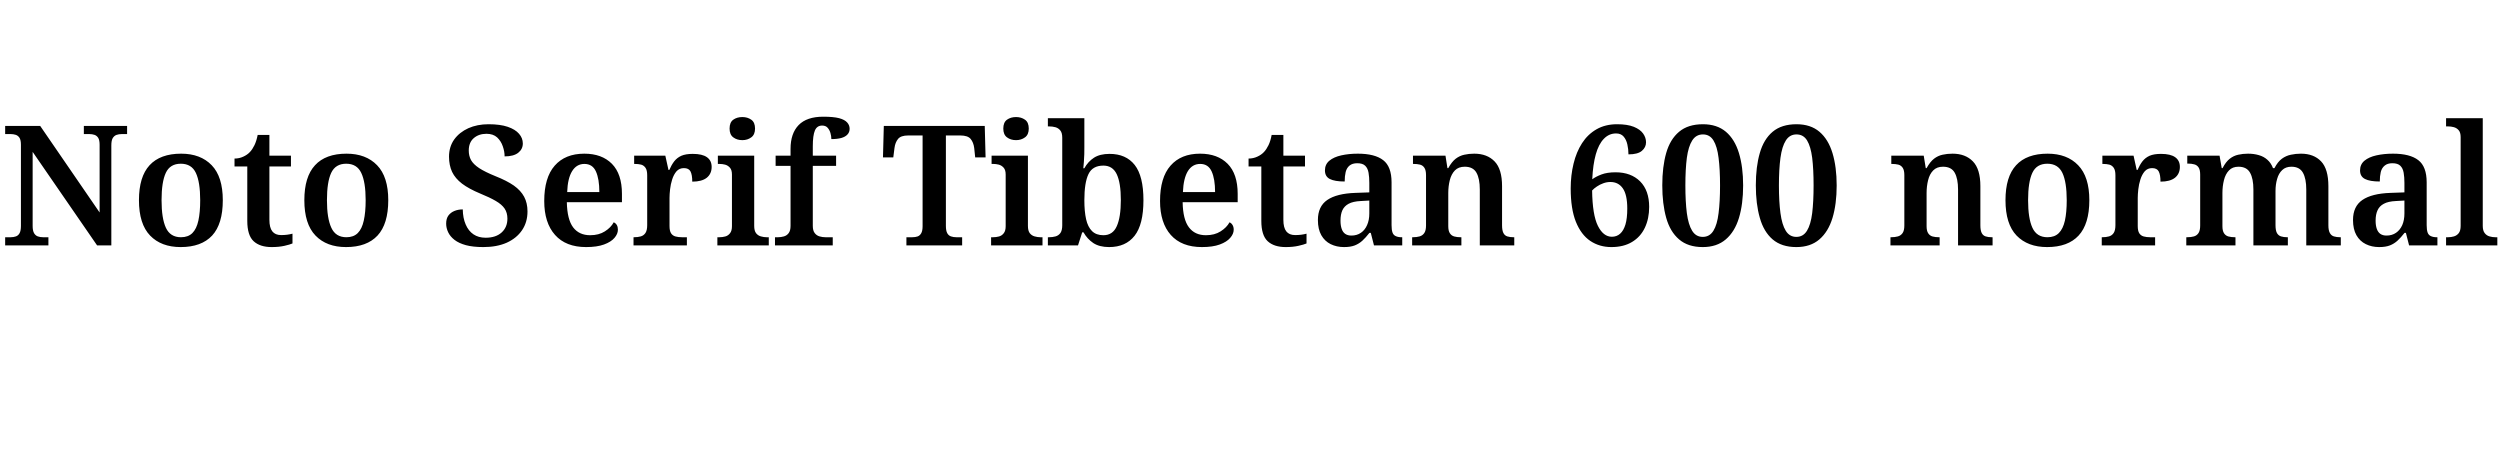 <svg xmlns="http://www.w3.org/2000/svg" xmlns:xlink="http://www.w3.org/1999/xlink" width="358.392" height="67.56"><path fill="black" d="M6.94 35.18L0.74 35.18L0.74 34.01L1.54 34.01Q1.94 34.01 2.28 33.89Q2.62 33.77 2.81 33.42Q3 33.07 3 32.38L3 32.38L3 20.76Q3 20.09 2.80 19.76Q2.59 19.44 2.26 19.33Q1.92 19.22 1.54 19.22L1.54 19.22L0.74 19.22L0.74 18.05L5.76 18.05L14.28 30.46L14.28 20.76Q14.28 20.09 14.08 19.76Q13.87 19.44 13.54 19.33Q13.20 19.22 12.82 19.22L12.82 19.22L12.02 19.22L12.02 18.05L18.22 18.05L18.22 19.22L17.45 19.22Q17.04 19.22 16.70 19.34Q16.37 19.46 16.16 19.80Q15.96 20.14 15.96 20.86L15.96 20.86L15.96 35.18L13.92 35.18L4.68 21.77L4.68 32.38Q4.68 33.07 4.88 33.42Q5.09 33.77 5.42 33.89Q5.76 34.01 6.17 34.01L6.17 34.01L6.94 34.01L6.94 35.18ZM25.90 35.42L25.90 35.42Q23.11 35.42 21.52 33.77Q19.92 32.11 19.92 28.70L19.92 28.70Q19.92 25.34 21.44 23.69Q22.97 22.03 25.97 22.03L25.97 22.03Q28.75 22.03 30.35 23.69Q31.94 25.34 31.94 28.70L31.94 28.70Q31.94 32.11 30.41 33.77Q28.87 35.42 25.90 35.42ZM25.94 34.01L25.94 34.01Q26.98 34.01 27.58 33.41Q28.18 32.81 28.44 31.62Q28.70 30.43 28.70 28.70L28.70 28.70Q28.70 26.11 28.08 24.79Q27.46 23.47 25.92 23.47L25.92 23.47Q24.38 23.47 23.77 24.78Q23.16 26.09 23.16 28.70L23.16 28.70Q23.16 31.30 23.78 32.65Q24.41 34.01 25.94 34.01ZM38.95 35.42L38.95 35.42Q37.27 35.42 36.36 34.58Q35.45 33.74 35.45 31.66L35.45 31.66L35.45 23.86L33.62 23.86L33.62 22.73Q34.30 22.73 34.87 22.46Q35.45 22.20 35.83 21.79L35.83 21.79Q36.19 21.41 36.48 20.81Q36.77 20.21 36.94 19.34L36.94 19.34L38.62 19.34L38.62 22.32L41.71 22.32L41.71 23.86L38.62 23.86L38.62 31.51Q38.62 32.64 39.04 33.17Q39.46 33.70 40.30 33.70L40.30 33.70Q40.75 33.70 41.15 33.65Q41.54 33.60 41.93 33.50L41.93 33.50L41.93 34.90Q41.57 35.06 40.78 35.24Q39.98 35.42 38.95 35.42ZM49.61 35.42L49.61 35.42Q46.82 35.42 45.23 33.77Q43.63 32.11 43.63 28.70L43.63 28.70Q43.63 25.34 45.16 23.69Q46.68 22.03 49.68 22.03L49.68 22.03Q52.46 22.03 54.06 23.69Q55.66 25.34 55.66 28.70L55.66 28.70Q55.66 32.11 54.12 33.77Q52.58 35.42 49.61 35.42ZM49.66 34.01L49.66 34.01Q50.69 34.01 51.29 33.41Q51.89 32.81 52.15 31.62Q52.42 30.43 52.42 28.70L52.42 28.70Q52.42 26.11 51.79 24.79Q51.17 23.47 49.63 23.47L49.63 23.47Q48.10 23.47 47.48 24.78Q46.87 26.09 46.87 28.70L46.87 28.70Q46.87 31.30 47.50 32.65Q48.12 34.01 49.66 34.01ZM69.29 35.42L69.29 35.42Q67.82 35.42 66.80 35.15Q65.78 34.87 65.16 34.39Q64.54 33.91 64.25 33.30Q63.96 32.69 63.96 32.06L63.96 32.06Q63.96 31.34 64.28 30.90Q64.61 30.46 65.15 30.24Q65.69 30.02 66.34 30.02L66.34 30.02Q66.36 31.27 66.76 32.18Q67.15 33.10 67.87 33.59Q68.59 34.08 69.62 34.08L69.62 34.08Q71.09 34.08 71.92 33.32Q72.74 32.57 72.74 31.34L72.74 31.34Q72.74 30.50 72.34 29.90Q71.93 29.30 71.06 28.80Q70.20 28.30 68.83 27.74L68.83 27.74Q67.22 27.07 66.24 26.33Q65.26 25.58 64.81 24.64Q64.37 23.69 64.37 22.46L64.37 22.46Q64.37 21.05 65.11 20.00Q65.86 18.96 67.14 18.38Q68.42 17.81 70.03 17.81L70.03 17.81Q71.71 17.81 72.79 18.18Q73.87 18.55 74.41 19.18Q74.95 19.80 74.95 20.57L74.95 20.57Q74.95 21.38 74.29 21.90Q73.63 22.42 72.34 22.42L72.34 22.42Q72.34 21.72 72.08 20.98Q71.83 20.23 71.27 19.70Q70.70 19.18 69.74 19.18L69.74 19.18Q68.64 19.18 67.92 19.80Q67.20 20.42 67.20 21.58L67.20 21.58Q67.20 22.34 67.52 22.94Q67.85 23.54 68.69 24.10Q69.53 24.65 71.06 25.27L71.06 25.27Q72.65 25.90 73.66 26.60Q74.66 27.31 75.14 28.21Q75.62 29.11 75.62 30.31L75.62 30.31Q75.62 31.85 74.84 33Q74.06 34.15 72.65 34.79Q71.23 35.42 69.29 35.42ZM84.02 35.42L84.02 35.42Q81.12 35.42 79.57 33.68Q78.02 31.94 78.02 28.82L78.02 28.82Q78.02 25.46 79.52 23.75Q81.02 22.03 83.76 22.03L83.76 22.03Q86.28 22.03 87.72 23.48Q89.16 24.94 89.16 27.79L89.16 27.79L89.16 28.99L81.26 28.99Q81.31 31.46 82.16 32.59Q83.02 33.72 84.60 33.72L84.60 33.72Q85.85 33.72 86.71 33.17Q87.58 32.62 87.98 31.87L87.98 31.87Q88.27 31.99 88.43 32.27Q88.58 32.54 88.58 32.93L88.58 32.93Q88.58 33.53 88.09 34.10Q87.60 34.68 86.59 35.05Q85.58 35.42 84.02 35.42ZM81.31 27.53L85.92 27.53Q85.92 25.66 85.43 24.58Q84.94 23.50 83.78 23.50L83.78 23.50Q82.66 23.50 82.02 24.53Q81.38 25.56 81.31 27.53L81.31 27.53ZM98.47 35.18L90.82 35.18L90.82 34.01L90.89 34.01Q91.44 34.01 91.86 33.89Q92.28 33.77 92.53 33.40Q92.78 33.02 92.78 32.28L92.78 32.28L92.78 25.13Q92.78 24.41 92.54 24.06Q92.30 23.71 91.91 23.60Q91.51 23.50 90.98 23.50L90.98 23.50L90.91 23.50L90.91 22.32L95.38 22.32L95.83 24.36L95.95 24.36Q96.26 23.64 96.66 23.12Q97.06 22.61 97.68 22.33Q98.30 22.06 99.31 22.06L99.31 22.06Q100.68 22.06 101.35 22.54Q102.02 23.02 102.02 23.93L102.02 23.93Q102.02 24.91 101.32 25.48Q100.61 26.04 99.24 26.04L99.24 26.04Q99.24 25.06 98.99 24.58Q98.74 24.10 98.04 24.10L98.04 24.10Q97.39 24.10 96.98 24.56Q96.58 25.03 96.36 25.73Q96.14 26.42 96.06 27.14Q95.98 27.86 95.98 28.37L95.98 28.37L95.98 32.40Q95.98 33.10 96.20 33.44Q96.43 33.79 96.84 33.90Q97.25 34.01 97.75 34.01L97.75 34.01L98.47 34.01L98.47 35.18ZM110.21 35.18L102.84 35.18L102.84 34.01L103.13 34.01Q103.56 34.01 103.97 33.90Q104.38 33.79 104.65 33.44Q104.93 33.10 104.93 32.42L104.93 32.42L104.93 25.03Q104.93 24.36 104.64 24.04Q104.35 23.71 103.94 23.60Q103.54 23.50 103.13 23.50L103.13 23.50L102.91 23.50L102.91 22.32L108.12 22.32L108.12 32.38Q108.12 33.07 108.38 33.42Q108.65 33.77 109.08 33.89Q109.51 34.01 109.90 34.01L109.90 34.01L110.21 34.01L110.21 35.18ZM106.42 20.09L106.42 20.09Q105.65 20.09 105.12 19.69Q104.59 19.30 104.59 18.43L104.59 18.43Q104.59 17.54 105.12 17.16Q105.65 16.78 106.42 16.78L106.42 16.78Q107.16 16.78 107.70 17.16Q108.24 17.54 108.24 18.43L108.24 18.43Q108.24 19.30 107.70 19.69Q107.16 20.09 106.42 20.09ZM119.38 35.18L111.10 35.18L111.10 34.01L111.55 34.01Q111.96 34.01 112.38 33.89Q112.80 33.77 113.06 33.42Q113.33 33.07 113.33 32.38L113.33 32.38L113.33 23.78L111.19 23.78L111.19 22.32L113.33 22.32L113.33 21.34Q113.33 19.13 114.49 17.93Q115.66 16.73 118.01 16.73L118.01 16.73Q119.47 16.73 120.29 16.94Q121.10 17.16 121.45 17.56Q121.80 17.95 121.80 18.46L121.80 18.46Q121.80 18.94 121.50 19.27Q121.20 19.61 120.61 19.78Q120.02 19.94 119.18 19.94L119.18 19.94Q119.18 19.51 119.05 19.07Q118.92 18.62 118.64 18.31Q118.37 18.00 117.86 18.00L117.86 18.00Q117.12 18.00 116.82 18.71Q116.52 19.42 116.52 20.98L116.52 20.98L116.52 22.32L119.86 22.32L119.86 23.78L116.52 23.78L116.52 32.38Q116.52 33.07 116.80 33.42Q117.07 33.77 117.49 33.89Q117.91 34.01 118.32 34.01L118.32 34.01L119.38 34.01L119.38 35.18ZM137.93 35.18L129.94 35.18L129.94 34.01L130.78 34.01Q131.21 34.01 131.53 33.90Q131.86 33.79 132.06 33.44Q132.26 33.10 132.26 32.42L132.26 32.42L132.26 19.42L130.20 19.42Q129.14 19.42 128.74 19.92Q128.33 20.42 128.23 21.22L128.23 21.22L128.06 22.56L126.58 22.56L126.70 18.05L141.17 18.05L141.29 22.56L139.80 22.56L139.66 21.22Q139.56 20.42 139.15 19.92Q138.74 19.42 137.66 19.42L137.66 19.42L135.60 19.42L135.60 32.38Q135.60 33.07 135.79 33.42Q135.98 33.77 136.33 33.89Q136.68 34.01 137.09 34.01L137.09 34.01L137.93 34.01L137.93 35.18ZM149.45 35.18L142.08 35.18L142.08 34.01L142.37 34.01Q142.80 34.01 143.21 33.90Q143.62 33.79 143.89 33.44Q144.17 33.10 144.17 32.42L144.17 32.42L144.17 25.03Q144.17 24.36 143.88 24.04Q143.59 23.71 143.18 23.60Q142.78 23.50 142.37 23.50L142.37 23.50L142.15 23.50L142.15 22.32L147.36 22.32L147.36 32.38Q147.36 33.07 147.62 33.42Q147.89 33.77 148.32 33.89Q148.75 34.01 149.14 34.01L149.14 34.01L149.45 34.01L149.45 35.18ZM145.66 20.09L145.66 20.09Q144.89 20.09 144.36 19.69Q143.83 19.30 143.83 18.43L143.83 18.43Q143.83 17.54 144.36 17.16Q144.89 16.78 145.66 16.78L145.66 16.78Q146.40 16.78 146.94 17.16Q147.48 17.54 147.48 18.43L147.48 18.43Q147.48 19.30 146.94 19.69Q146.40 20.09 145.66 20.09ZM159 35.42L159 35.42Q157.61 35.42 156.73 34.84Q155.86 34.25 155.33 33.31L155.33 33.31L155.14 33.31L154.54 35.18L150.22 35.18L150.22 34.01L150.38 34.01Q150.89 34.01 151.32 33.89Q151.75 33.77 152.02 33.40Q152.28 33.02 152.28 32.30L152.28 32.30L152.28 19.75Q152.28 19.03 152.00 18.70Q151.73 18.36 151.31 18.24Q150.89 18.12 150.36 18.12L150.36 18.12L150.22 18.12L150.22 16.94L155.45 16.94L155.45 21.14Q155.45 21.53 155.44 22.10Q155.42 22.68 155.38 23.24Q155.33 23.81 155.30 24.12L155.30 24.12L155.45 24.12Q155.98 23.16 156.83 22.61Q157.68 22.06 159.07 22.06L159.07 22.06Q161.42 22.06 162.67 23.65Q163.92 25.25 163.92 28.70L163.92 28.70Q163.92 32.18 162.65 33.80Q161.38 35.42 159 35.42ZM158.18 33.72L158.18 33.72Q159.53 33.72 160.10 32.42Q160.68 31.13 160.68 28.68L160.68 28.68Q160.68 26.21 160.09 24.97Q159.50 23.74 158.18 23.74L158.18 23.74Q156.62 23.74 156.04 24.96Q155.45 26.18 155.45 28.70L155.45 28.70Q155.45 30.31 155.70 31.43Q155.95 32.54 156.55 33.13Q157.15 33.72 158.18 33.72ZM172.30 35.42L172.30 35.42Q169.39 35.42 167.84 33.68Q166.30 31.94 166.30 28.82L166.30 28.82Q166.30 25.46 167.80 23.75Q169.30 22.03 172.03 22.03L172.03 22.03Q174.55 22.03 175.99 23.48Q177.43 24.94 177.43 27.79L177.43 27.79L177.43 28.99L169.54 28.99Q169.58 31.46 170.44 32.59Q171.29 33.72 172.87 33.72L172.87 33.72Q174.12 33.72 174.98 33.17Q175.85 32.62 176.26 31.87L176.26 31.87Q176.54 31.99 176.70 32.27Q176.86 32.54 176.86 32.93L176.86 32.93Q176.86 33.53 176.36 34.10Q175.87 34.68 174.86 35.05Q173.86 35.42 172.30 35.42ZM169.58 27.53L174.19 27.53Q174.19 25.66 173.70 24.58Q173.21 23.50 172.06 23.50L172.06 23.50Q170.93 23.50 170.29 24.53Q169.66 25.56 169.58 27.53L169.58 27.53ZM184.32 35.42L184.32 35.42Q182.64 35.42 181.73 34.58Q180.82 33.74 180.82 31.66L180.82 31.66L180.82 23.86L178.99 23.86L178.99 22.73Q179.66 22.73 180.24 22.46Q180.82 22.20 181.20 21.79L181.20 21.79Q181.56 21.41 181.85 20.81Q182.14 20.21 182.30 19.34L182.30 19.34L183.98 19.34L183.98 22.32L187.08 22.32L187.08 23.86L183.98 23.86L183.98 31.51Q183.98 32.64 184.40 33.17Q184.82 33.70 185.66 33.70L185.66 33.70Q186.12 33.70 186.52 33.65Q186.91 33.60 187.30 33.50L187.30 33.50L187.30 34.90Q186.94 35.06 186.14 35.24Q185.35 35.42 184.32 35.42ZM192.67 35.42L192.67 35.42Q191.62 35.42 190.76 35.00Q189.91 34.58 189.42 33.72Q188.93 32.86 188.93 31.54L188.93 31.54Q188.93 29.59 190.27 28.67Q191.62 27.74 194.33 27.65L194.33 27.65L196.30 27.58L196.30 26.21Q196.30 25.39 196.19 24.76Q196.08 24.12 195.71 23.76Q195.34 23.40 194.57 23.40L194.57 23.40Q193.87 23.40 193.46 23.74Q193.06 24.07 192.91 24.66Q192.77 25.25 192.77 26.02L192.77 26.02Q191.35 26.02 190.64 25.66Q189.94 25.30 189.94 24.43L189.94 24.43Q189.94 23.57 190.57 23.04Q191.21 22.51 192.29 22.27Q193.37 22.03 194.66 22.03L194.66 22.03Q197.09 22.03 198.29 22.96Q199.49 23.88 199.49 26.14L199.49 26.14L199.49 32.28Q199.49 32.95 199.62 33.32Q199.75 33.70 200.09 33.85Q200.42 34.01 200.95 34.01L200.95 34.01L201.02 34.01L201.02 35.18L196.97 35.18L196.51 33.38L196.32 33.38Q195.79 34.06 195.31 34.50Q194.83 34.94 194.22 35.18Q193.61 35.42 192.67 35.42ZM193.73 33.77L193.73 33.77Q194.52 33.77 195.10 33.37Q195.67 32.98 195.98 32.27Q196.30 31.56 196.30 30.60L196.30 30.60L196.30 28.75L195.07 28.82Q193.97 28.87 193.34 29.21Q192.72 29.54 192.44 30.14Q192.17 30.74 192.17 31.63L192.17 31.63Q192.17 32.33 192.34 32.81Q192.50 33.29 192.85 33.53Q193.20 33.77 193.73 33.77ZM209.50 35.18L202.44 35.18L202.44 34.01L202.54 34.01Q203.09 34.01 203.51 33.89Q203.93 33.77 204.18 33.41Q204.43 33.05 204.43 32.33L204.43 32.33L204.43 25.10Q204.43 24.41 204.20 24.06Q203.98 23.71 203.57 23.60Q203.16 23.50 202.63 23.50L202.63 23.50L202.56 23.50L202.56 22.32L207.22 22.32L207.50 24.10L207.62 24.10Q208.13 23.18 208.69 22.75Q209.26 22.32 209.92 22.18Q210.58 22.03 211.34 22.03L211.34 22.03Q213.19 22.03 214.26 23.14Q215.33 24.24 215.33 26.69L215.33 26.69L215.33 32.30Q215.33 33.02 215.52 33.40Q215.71 33.77 216.08 33.89Q216.46 34.01 216.98 34.01L216.98 34.01L217.08 34.01L217.08 35.18L212.14 35.18L212.14 27.17Q212.14 25.61 211.66 24.76Q211.18 23.90 209.98 23.90L209.98 23.90Q209.09 23.90 208.57 24.43Q208.06 24.96 207.84 25.82Q207.62 26.69 207.62 27.67L207.62 27.67L207.62 32.42Q207.62 33.10 207.85 33.44Q208.08 33.79 208.48 33.90Q208.87 34.01 209.40 34.01L209.40 34.01L209.50 34.01L209.50 35.18ZM231.00 35.42L231.00 35.42Q229.30 35.42 227.98 34.54Q226.66 33.65 225.91 31.79Q225.17 29.93 225.17 27.02L225.17 27.02Q225.17 25.13 225.58 23.46Q225.98 21.79 226.80 20.52Q227.62 19.25 228.88 18.53Q230.14 17.81 231.82 17.81L231.82 17.81Q233.30 17.81 234.22 18.18Q235.13 18.55 235.55 19.14Q235.97 19.73 235.97 20.40L235.97 20.40Q235.97 21.12 235.38 21.62Q234.79 22.13 233.45 22.13L233.45 22.13Q233.45 21.38 233.29 20.70Q233.14 20.02 232.75 19.57Q232.37 19.13 231.67 19.13L231.67 19.13Q230.66 19.13 229.92 19.90Q229.18 20.66 228.77 22.12Q228.36 23.57 228.26 25.70L228.26 25.70Q228.77 25.32 229.58 25.01Q230.40 24.70 231.60 24.70L231.60 24.70Q233.81 24.70 235.12 26.00Q236.42 27.31 236.42 29.66L236.42 29.66Q236.42 31.34 235.80 32.65Q235.18 33.96 233.96 34.69Q232.75 35.42 231.00 35.42ZM231.07 33.94L231.07 33.94Q231.77 33.94 232.26 33.50Q232.75 33.07 233.02 32.18Q233.28 31.30 233.28 29.90L233.28 29.90Q233.28 27.91 232.64 27.00Q232.01 26.09 230.86 26.09L230.86 26.09Q230.35 26.09 229.85 26.27Q229.34 26.45 228.92 26.74Q228.50 27.02 228.24 27.31L228.24 27.31Q228.29 30.82 229.07 32.38Q229.85 33.94 231.07 33.94ZM244.10 35.42L244.10 35.42Q241.99 35.42 240.71 34.32Q239.42 33.22 238.86 31.22Q238.30 29.23 238.30 26.57L238.30 26.57Q238.30 23.90 238.86 21.94Q239.42 19.97 240.71 18.89Q241.99 17.81 244.13 17.81L244.13 17.81Q246.14 17.81 247.42 18.89Q248.69 19.97 249.29 21.95Q249.89 23.93 249.89 26.59L249.89 26.59Q249.89 29.26 249.29 31.24Q248.69 33.22 247.40 34.32Q246.12 35.42 244.10 35.42ZM244.10 33.96L244.10 33.96Q245.09 33.96 245.63 33.08Q246.17 32.21 246.37 30.55Q246.58 28.90 246.58 26.59L246.58 26.59Q246.58 24.26 246.37 22.63Q246.17 21.00 245.64 20.14Q245.11 19.27 244.13 19.27L244.13 19.27Q243.14 19.27 242.59 20.14Q242.04 21.00 241.82 22.63Q241.61 24.26 241.61 26.59L241.61 26.59Q241.61 28.90 241.82 30.55Q242.04 32.21 242.58 33.08Q243.12 33.96 244.10 33.96ZM257.52 35.42L257.52 35.42Q255.41 35.42 254.12 34.32Q252.84 33.22 252.28 31.22Q251.71 29.23 251.71 26.57L251.71 26.57Q251.71 23.90 252.28 21.94Q252.84 19.97 254.12 18.89Q255.41 17.81 257.54 17.81L257.54 17.81Q259.56 17.81 260.83 18.89Q262.10 19.97 262.70 21.95Q263.30 23.93 263.30 26.59L263.30 26.59Q263.30 29.26 262.70 31.24Q262.10 33.22 260.82 34.32Q259.54 35.42 257.52 35.42ZM257.52 33.96L257.52 33.96Q258.50 33.96 259.04 33.08Q259.58 32.21 259.79 30.55Q259.99 28.90 259.99 26.59L259.99 26.59Q259.99 24.26 259.79 22.63Q259.58 21.00 259.06 20.14Q258.53 19.27 257.54 19.27L257.54 19.27Q256.56 19.27 256.01 20.14Q255.46 21.00 255.24 22.63Q255.02 24.26 255.02 26.59L255.02 26.59Q255.02 28.90 255.24 30.55Q255.46 32.21 256.00 33.08Q256.54 33.96 257.52 33.96ZM278.06 35.18L271.01 35.18L271.01 34.01L271.10 34.01Q271.66 34.01 272.08 33.89Q272.50 33.77 272.75 33.41Q273 33.05 273 32.33L273 32.33L273 25.10Q273 24.41 272.77 24.06Q272.54 23.71 272.14 23.60Q271.73 23.50 271.20 23.50L271.20 23.50L271.13 23.50L271.13 22.32L275.78 22.32L276.07 24.10L276.19 24.10Q276.70 23.18 277.26 22.75Q277.82 22.32 278.48 22.18Q279.14 22.03 279.91 22.03L279.91 22.03Q281.76 22.03 282.83 23.14Q283.90 24.24 283.90 26.69L283.90 26.69L283.90 32.30Q283.90 33.02 284.09 33.40Q284.28 33.77 284.65 33.89Q285.02 34.01 285.55 34.01L285.55 34.01L285.65 34.01L285.65 35.18L280.70 35.18L280.70 27.17Q280.70 25.61 280.22 24.76Q279.74 23.90 278.54 23.90L278.54 23.90Q277.66 23.90 277.14 24.43Q276.62 24.96 276.41 25.82Q276.19 26.69 276.19 27.67L276.19 27.67L276.19 32.42Q276.19 33.10 276.42 33.44Q276.65 33.79 277.04 33.90Q277.44 34.01 277.97 34.01L277.97 34.01L278.06 34.01L278.06 35.18ZM293.47 35.42L293.47 35.42Q290.69 35.42 289.09 33.77Q287.50 32.11 287.50 28.70L287.50 28.70Q287.50 25.34 289.02 23.69Q290.54 22.03 293.54 22.03L293.54 22.03Q296.33 22.03 297.92 23.69Q299.52 25.34 299.52 28.70L299.52 28.70Q299.52 32.11 297.98 33.77Q296.45 35.42 293.47 35.42ZM293.52 34.01L293.52 34.01Q294.55 34.01 295.15 33.41Q295.75 32.81 296.02 31.62Q296.28 30.43 296.28 28.70L296.28 28.70Q296.28 26.11 295.66 24.79Q295.03 23.47 293.50 23.47L293.50 23.47Q291.96 23.47 291.35 24.78Q290.74 26.09 290.74 28.70L290.74 28.70Q290.74 31.30 291.36 32.65Q291.98 34.01 293.52 34.01ZM308.95 35.18L301.30 35.18L301.30 34.01L301.37 34.01Q301.92 34.01 302.34 33.89Q302.76 33.77 303.01 33.40Q303.26 33.02 303.26 32.28L303.26 32.28L303.26 25.13Q303.26 24.41 303.02 24.06Q302.78 23.71 302.39 23.60Q301.99 23.50 301.46 23.50L301.46 23.50L301.39 23.50L301.39 22.32L305.86 22.32L306.31 24.36L306.43 24.36Q306.74 23.64 307.14 23.12Q307.54 22.61 308.16 22.33Q308.78 22.06 309.79 22.06L309.79 22.06Q311.16 22.06 311.83 22.54Q312.50 23.02 312.50 23.93L312.50 23.93Q312.50 24.91 311.80 25.48Q311.09 26.04 309.72 26.04L309.72 26.04Q309.72 25.06 309.47 24.58Q309.22 24.10 308.52 24.10L308.52 24.10Q307.87 24.10 307.46 24.56Q307.06 25.03 306.84 25.73Q306.62 26.42 306.54 27.14Q306.46 27.86 306.46 28.37L306.46 28.37L306.46 32.40Q306.46 33.10 306.68 33.44Q306.91 33.79 307.32 33.90Q307.73 34.01 308.23 34.01L308.23 34.01L308.95 34.01L308.95 35.18ZM320.47 35.18L313.42 35.18L313.42 34.01L313.54 34.01Q314.11 34.01 314.52 33.89Q314.93 33.77 315.17 33.41Q315.41 33.05 315.41 32.33L315.41 32.33L315.41 25.03Q315.41 24.34 315.18 24.00Q314.95 23.66 314.56 23.56Q314.16 23.45 313.63 23.45L313.63 23.45L313.56 23.45L313.56 22.32L318.19 22.32L318.50 24.10L318.62 24.10Q319.10 23.18 319.66 22.75Q320.21 22.32 320.87 22.18Q321.53 22.03 322.27 22.03L322.27 22.03Q323.11 22.03 323.82 22.24Q324.53 22.44 325.04 22.90Q325.56 23.35 325.85 24.10L325.85 24.10L326.06 24.10Q326.54 23.18 327.13 22.75Q327.72 22.32 328.42 22.18Q329.11 22.03 329.86 22.03L329.86 22.03Q331.70 22.03 332.75 23.14Q333.79 24.24 333.79 26.69L333.79 26.69L333.79 32.30Q333.79 33.02 334.00 33.40Q334.20 33.77 334.58 33.89Q334.97 34.01 335.50 34.01L335.50 34.01L335.57 34.01L335.57 35.18L330.62 35.18L330.62 27.17Q330.62 25.61 330.14 24.76Q329.66 23.90 328.49 23.90L328.49 23.90Q327.67 23.90 327.17 24.38Q326.66 24.86 326.44 25.66Q326.21 26.45 326.21 27.38L326.21 27.38L326.21 32.28Q326.21 33.02 326.41 33.40Q326.62 33.77 327 33.89Q327.38 34.01 327.91 34.01L327.91 34.01L327.98 34.01L327.98 35.18L323.04 35.18L323.04 27.17Q323.04 25.61 322.56 24.76Q322.08 23.90 320.90 23.90L320.90 23.90Q320.04 23.90 319.54 24.43Q319.03 24.96 318.82 25.82Q318.60 26.69 318.60 27.67L318.60 27.67L318.60 32.42Q318.60 33.10 318.83 33.44Q319.06 33.79 319.46 33.90Q319.87 34.01 320.40 34.01L320.40 34.01L320.47 34.01L320.47 35.18ZM341.06 35.42L341.06 35.42Q340.01 35.42 339.16 35.00Q338.30 34.58 337.81 33.72Q337.32 32.86 337.32 31.54L337.32 31.54Q337.32 29.59 338.66 28.67Q340.01 27.74 342.72 27.65L342.72 27.65L344.69 27.58L344.69 26.21Q344.69 25.39 344.58 24.76Q344.47 24.12 344.10 23.76Q343.73 23.40 342.96 23.40L342.96 23.40Q342.26 23.40 341.86 23.74Q341.45 24.07 341.30 24.66Q341.16 25.25 341.16 26.02L341.16 26.02Q339.74 26.02 339.04 25.66Q338.33 25.30 338.33 24.43L338.33 24.43Q338.33 23.57 338.96 23.04Q339.60 22.51 340.68 22.27Q341.76 22.03 343.06 22.03L343.06 22.03Q345.48 22.03 346.68 22.96Q347.88 23.88 347.88 26.14L347.88 26.14L347.88 32.28Q347.88 32.95 348.01 33.32Q348.14 33.70 348.48 33.85Q348.82 34.01 349.34 34.01L349.34 34.01L349.42 34.01L349.42 35.18L345.36 35.18L344.90 33.38L344.71 33.38Q344.18 34.06 343.70 34.50Q343.22 34.94 342.61 35.18Q342.00 35.42 341.06 35.42ZM342.12 33.77L342.12 33.77Q342.91 33.77 343.49 33.37Q344.06 32.98 344.38 32.27Q344.69 31.56 344.69 30.60L344.69 30.60L344.69 28.75L343.46 28.82Q342.36 28.87 341.74 29.21Q341.11 29.54 340.84 30.14Q340.56 30.74 340.56 31.63L340.56 31.63Q340.56 32.33 340.73 32.81Q340.90 33.29 341.24 33.53Q341.59 33.77 342.12 33.77ZM358.01 35.18L350.66 35.18L350.66 34.01L350.95 34.01Q351.38 34.01 351.79 33.89Q352.20 33.77 352.48 33.42Q352.75 33.07 352.75 32.38L352.75 32.38L352.75 19.66Q352.75 18.98 352.46 18.66Q352.18 18.34 351.77 18.23Q351.36 18.12 350.95 18.12L350.95 18.12L350.66 18.12L350.66 16.94L355.92 16.94L355.92 32.38Q355.92 33.07 356.20 33.42Q356.47 33.77 356.89 33.89Q357.31 34.01 357.72 34.01L357.72 34.01L358.01 34.01L358.01 35.18Z"/></svg>